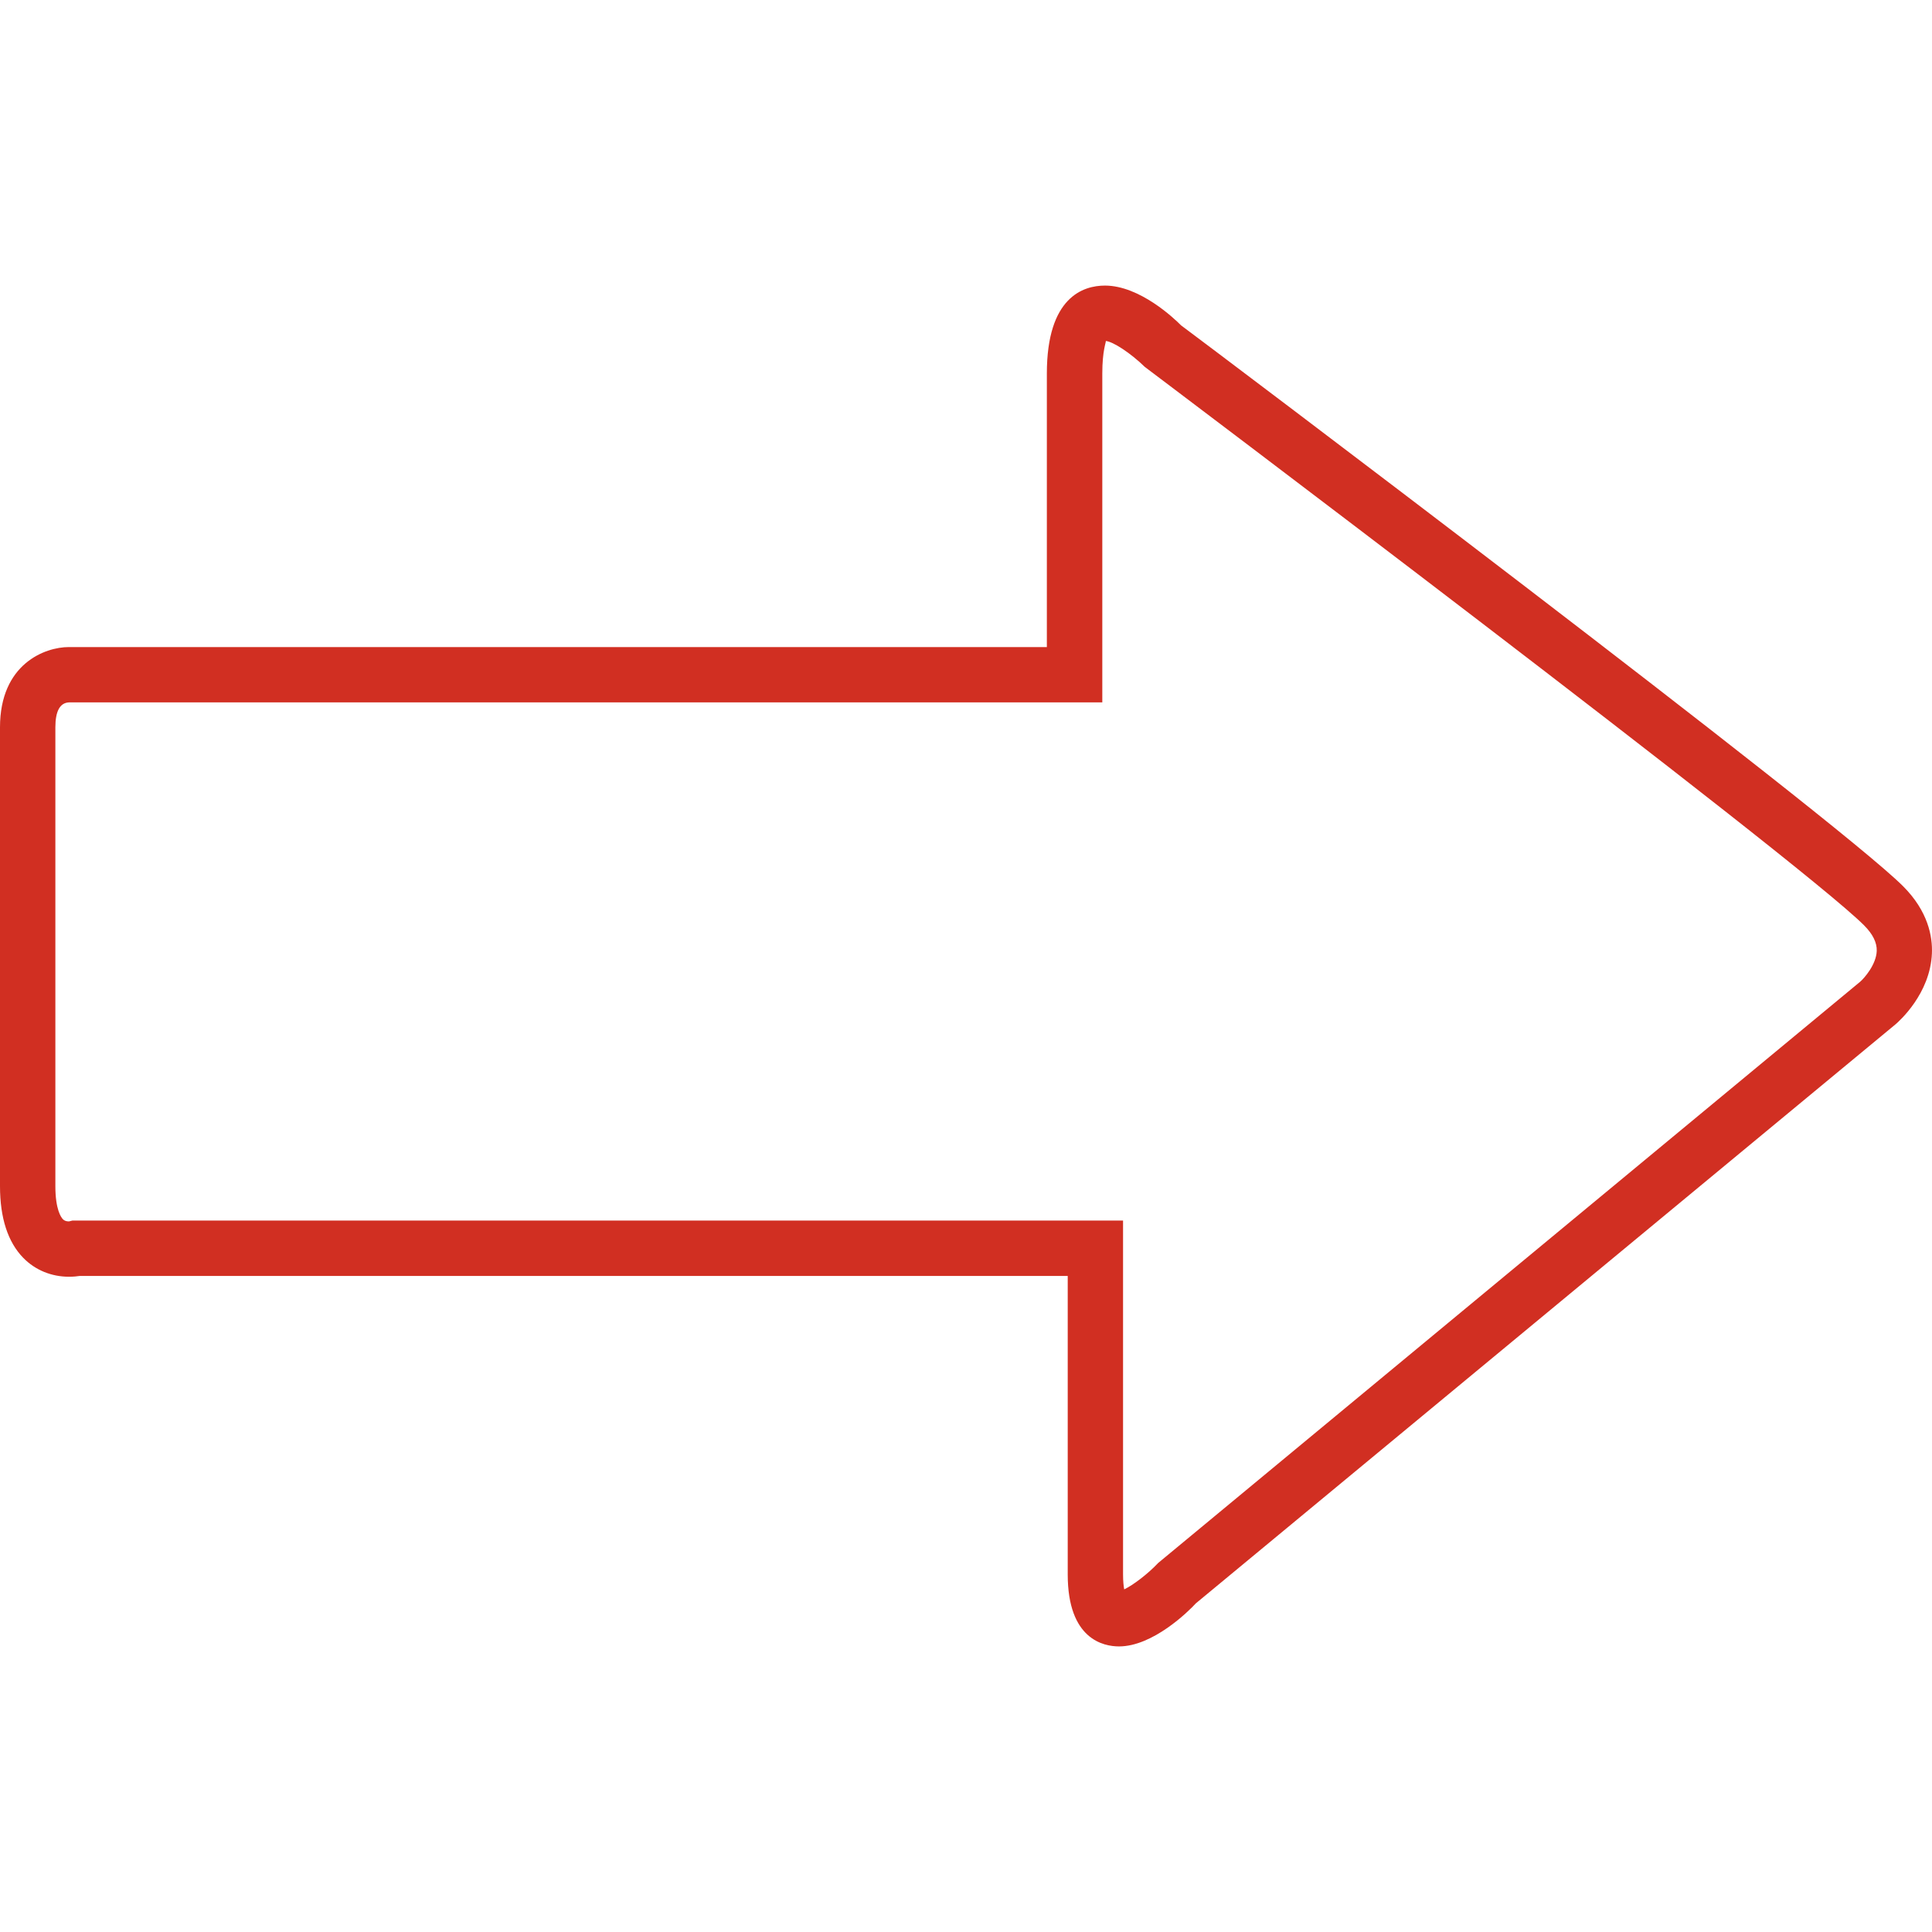 <?xml version="1.0" encoding="iso-8859-1"?>
<!-- Generator: Adobe Illustrator 18.1.1, SVG Export Plug-In . SVG Version: 6.00 Build 0)  -->
<svg xmlns="http://www.w3.org/2000/svg" xmlns:xlink="http://www.w3.org/1999/xlink" version="1.1" id="Capa_1" x="0px" y="0px" viewBox="0 0 198.204 198.204" style="enable-background:new 0 0 198.204 198.204;" xml:space="preserve" width="50px" height="50px">
<g>
	<g>
		<g>
			<path d="M114.799,168.906c-1.582,0-5.261-0.716-5.261-7.383v-30.624H8.181     c-0.279,0.043-0.655,0.082-1.102,0.082c-1.8,0-3.464-0.68-4.688-1.933C0.805,127.427,0,124.947,0,121.686V74.614     c0-6.51,4.617-8.231,7.057-8.231h100.34V38.317c0-7.848,3.736-9.019,5.962-9.019c3.572,0,7.129,3.396,7.805,4.08     c2.441,1.8,66.982,50.455,74.075,57.541c2.577,2.58,3.028,5.175,2.956,6.893c-0.172,4.134-3.357,6.947-3.715,7.258     l-71.792,59.413C121.91,165.334,118.267,168.906,114.799,168.906z M7.437,125.215l0.476,0.004h107.301v36.3     c0,0.716,0.057,1.21,0.118,1.535c0.916-0.437,2.426-1.585,3.493-2.716l72.01-59.624c0.426-0.372,1.646-1.75,1.7-3.16     c0.025-0.859-0.401-1.718-1.299-2.623c-6.811-6.803-73.116-56.778-73.782-57.283c-1.492-1.449-3.26-2.595-4.008-2.666     c0.032,0.14-0.361,0.981-0.361,3.335v33.741H7.086C6.152,72.094,5.68,72.957,5.68,74.61v47.076c0,2.412,0.591,3.203,0.769,3.389     c0.068,0.068,0.225,0.229,0.63,0.229L7.437,125.215z" fill="#d12f22"/>
		</g>
	</g>
</g>
<g>
</g>
<g>
</g>
<g>
</g>
<g>
</g>
<g>
</g>
<g>
</g>
<g>
</g>
<g>
</g>
<g>
</g>
<g>
</g>
<g>
</g>
<g>
</g>
<g>
</g>
<g>
</g>
<g>
</g>
</svg>
